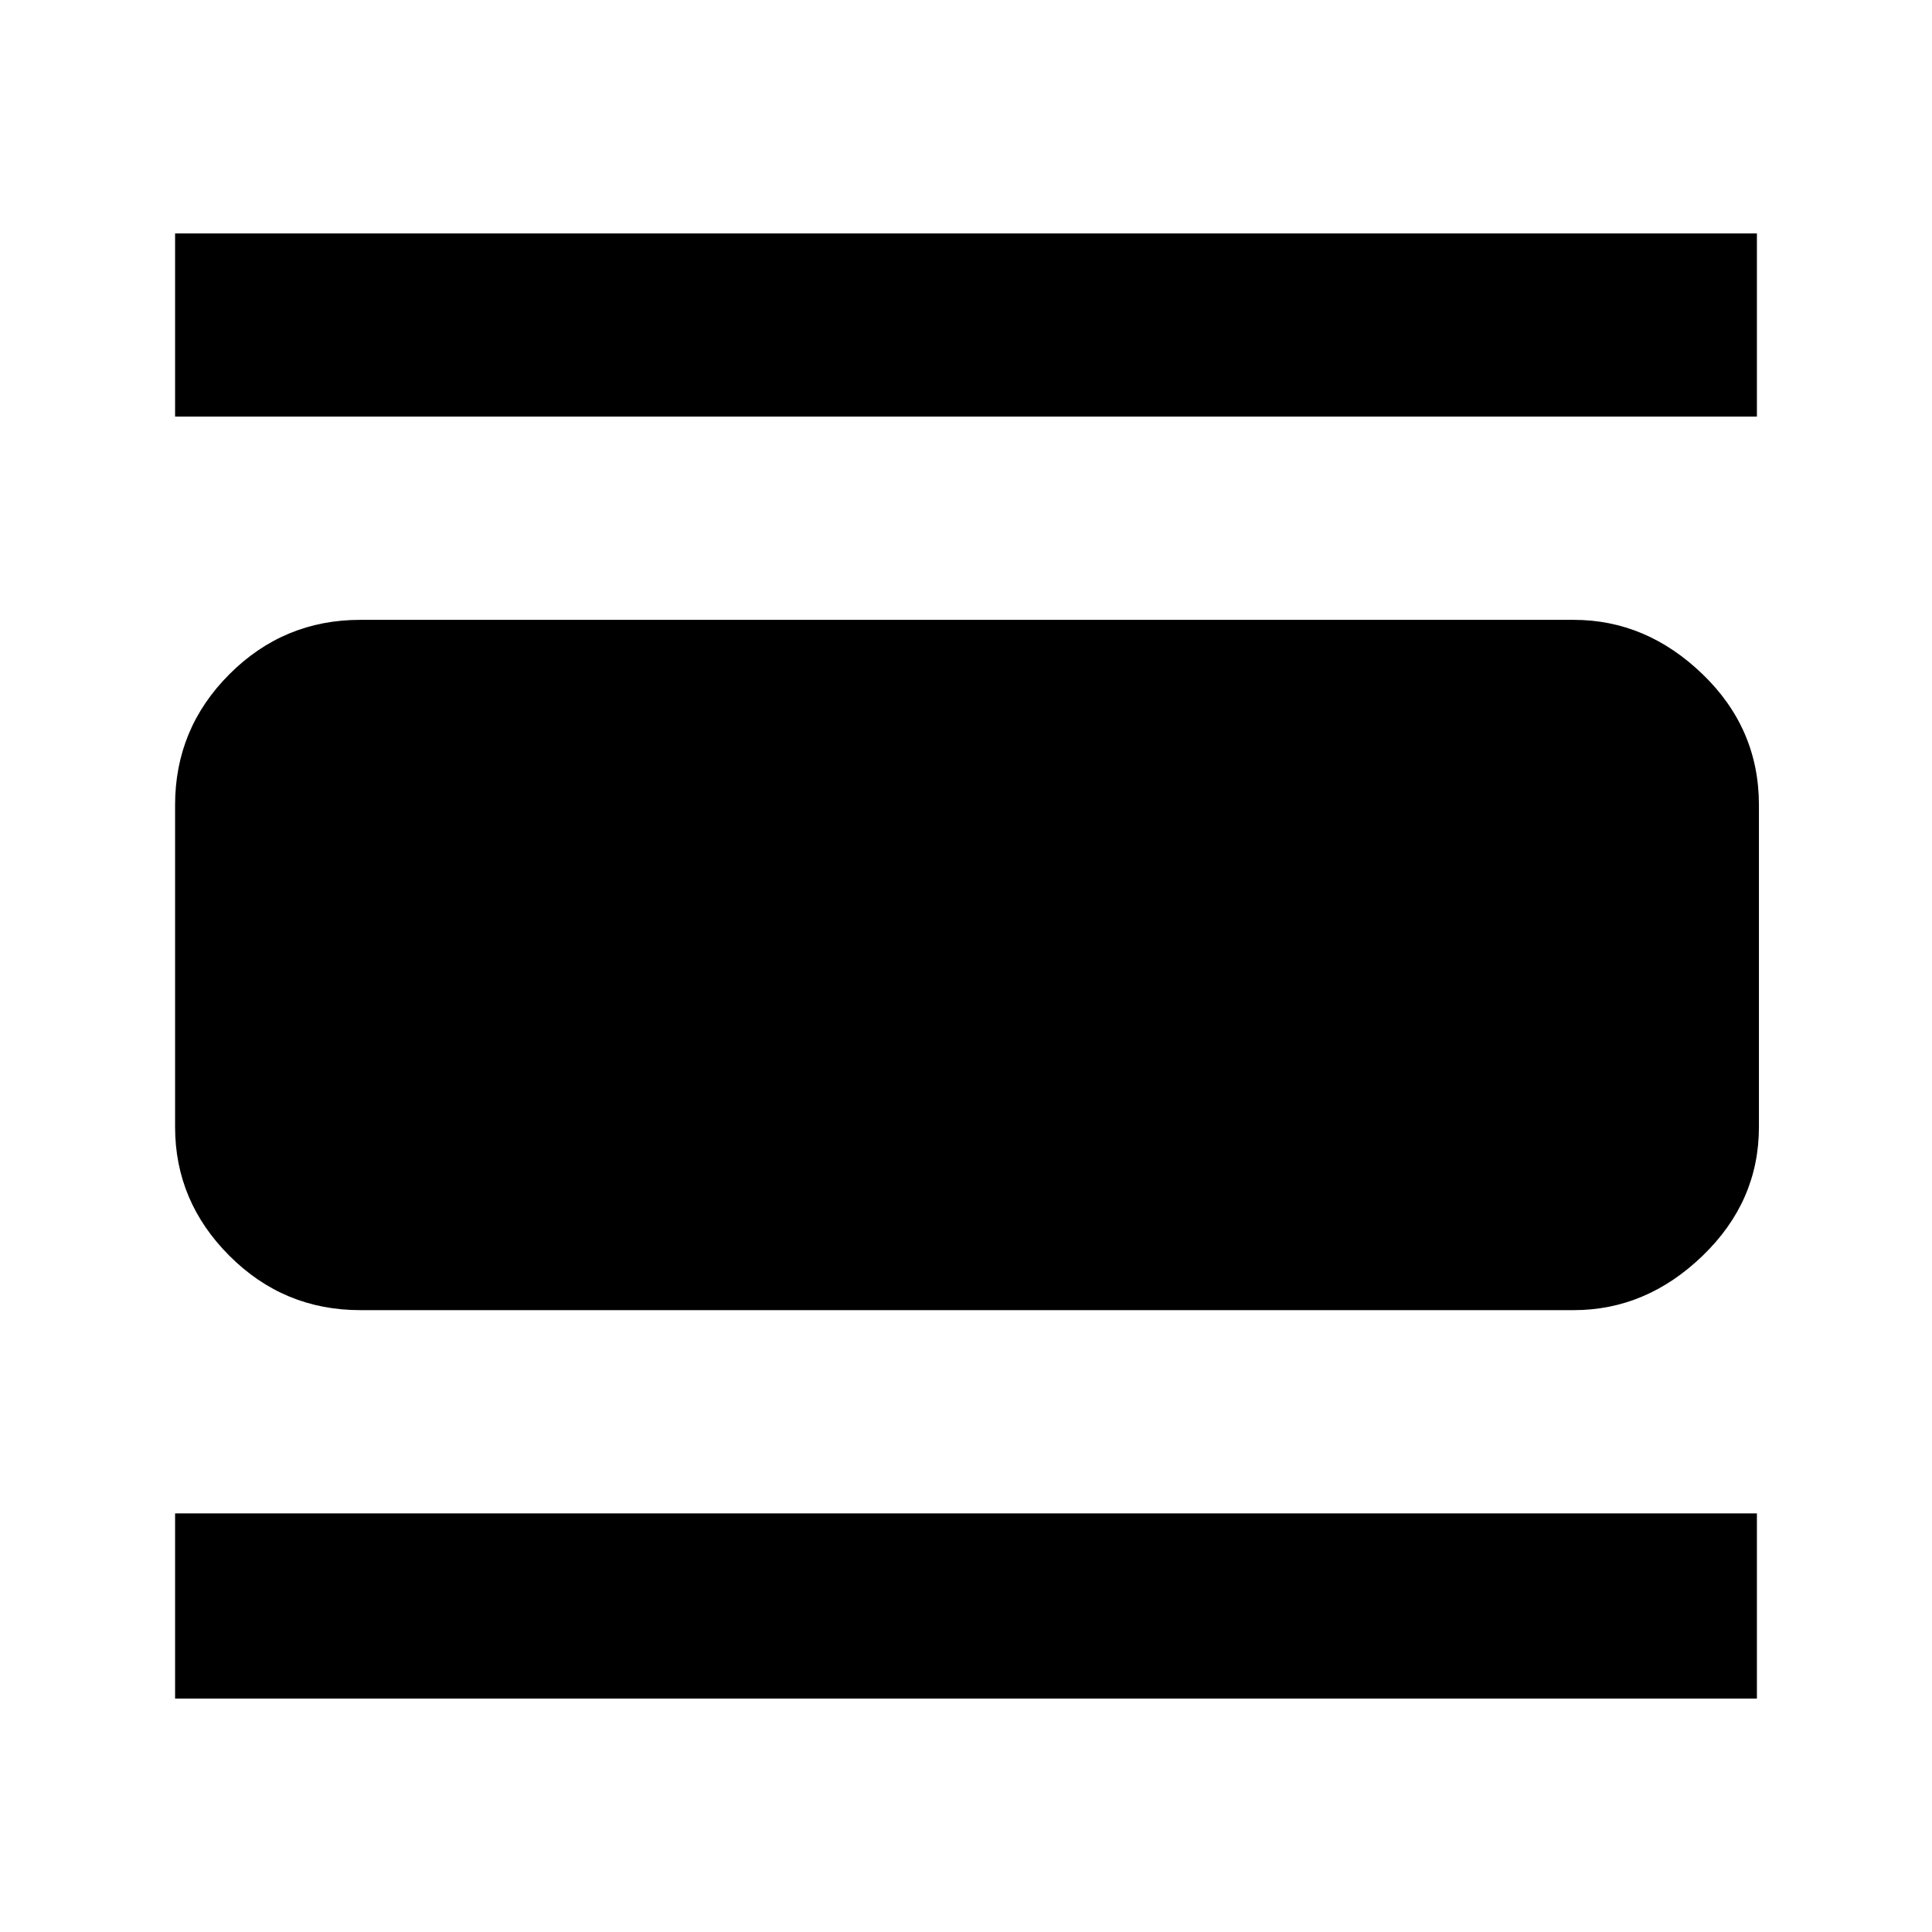 <svg xmlns="http://www.w3.org/2000/svg" height="48" width="48"><path d="M4.35 10.35V5.8h39.3v4.55Zm4.6 22.2q-1.9 0-3.25-1.35T4.35 28v-8q0-1.9 1.35-3.25t3.25-1.35H39.1q1.8 0 3.2 1.35 1.4 1.35 1.4 3.25v8q0 1.85-1.4 3.2t-3.2 1.35Zm-4.6 9.65v-4.6h39.3v4.6Z"/></svg>